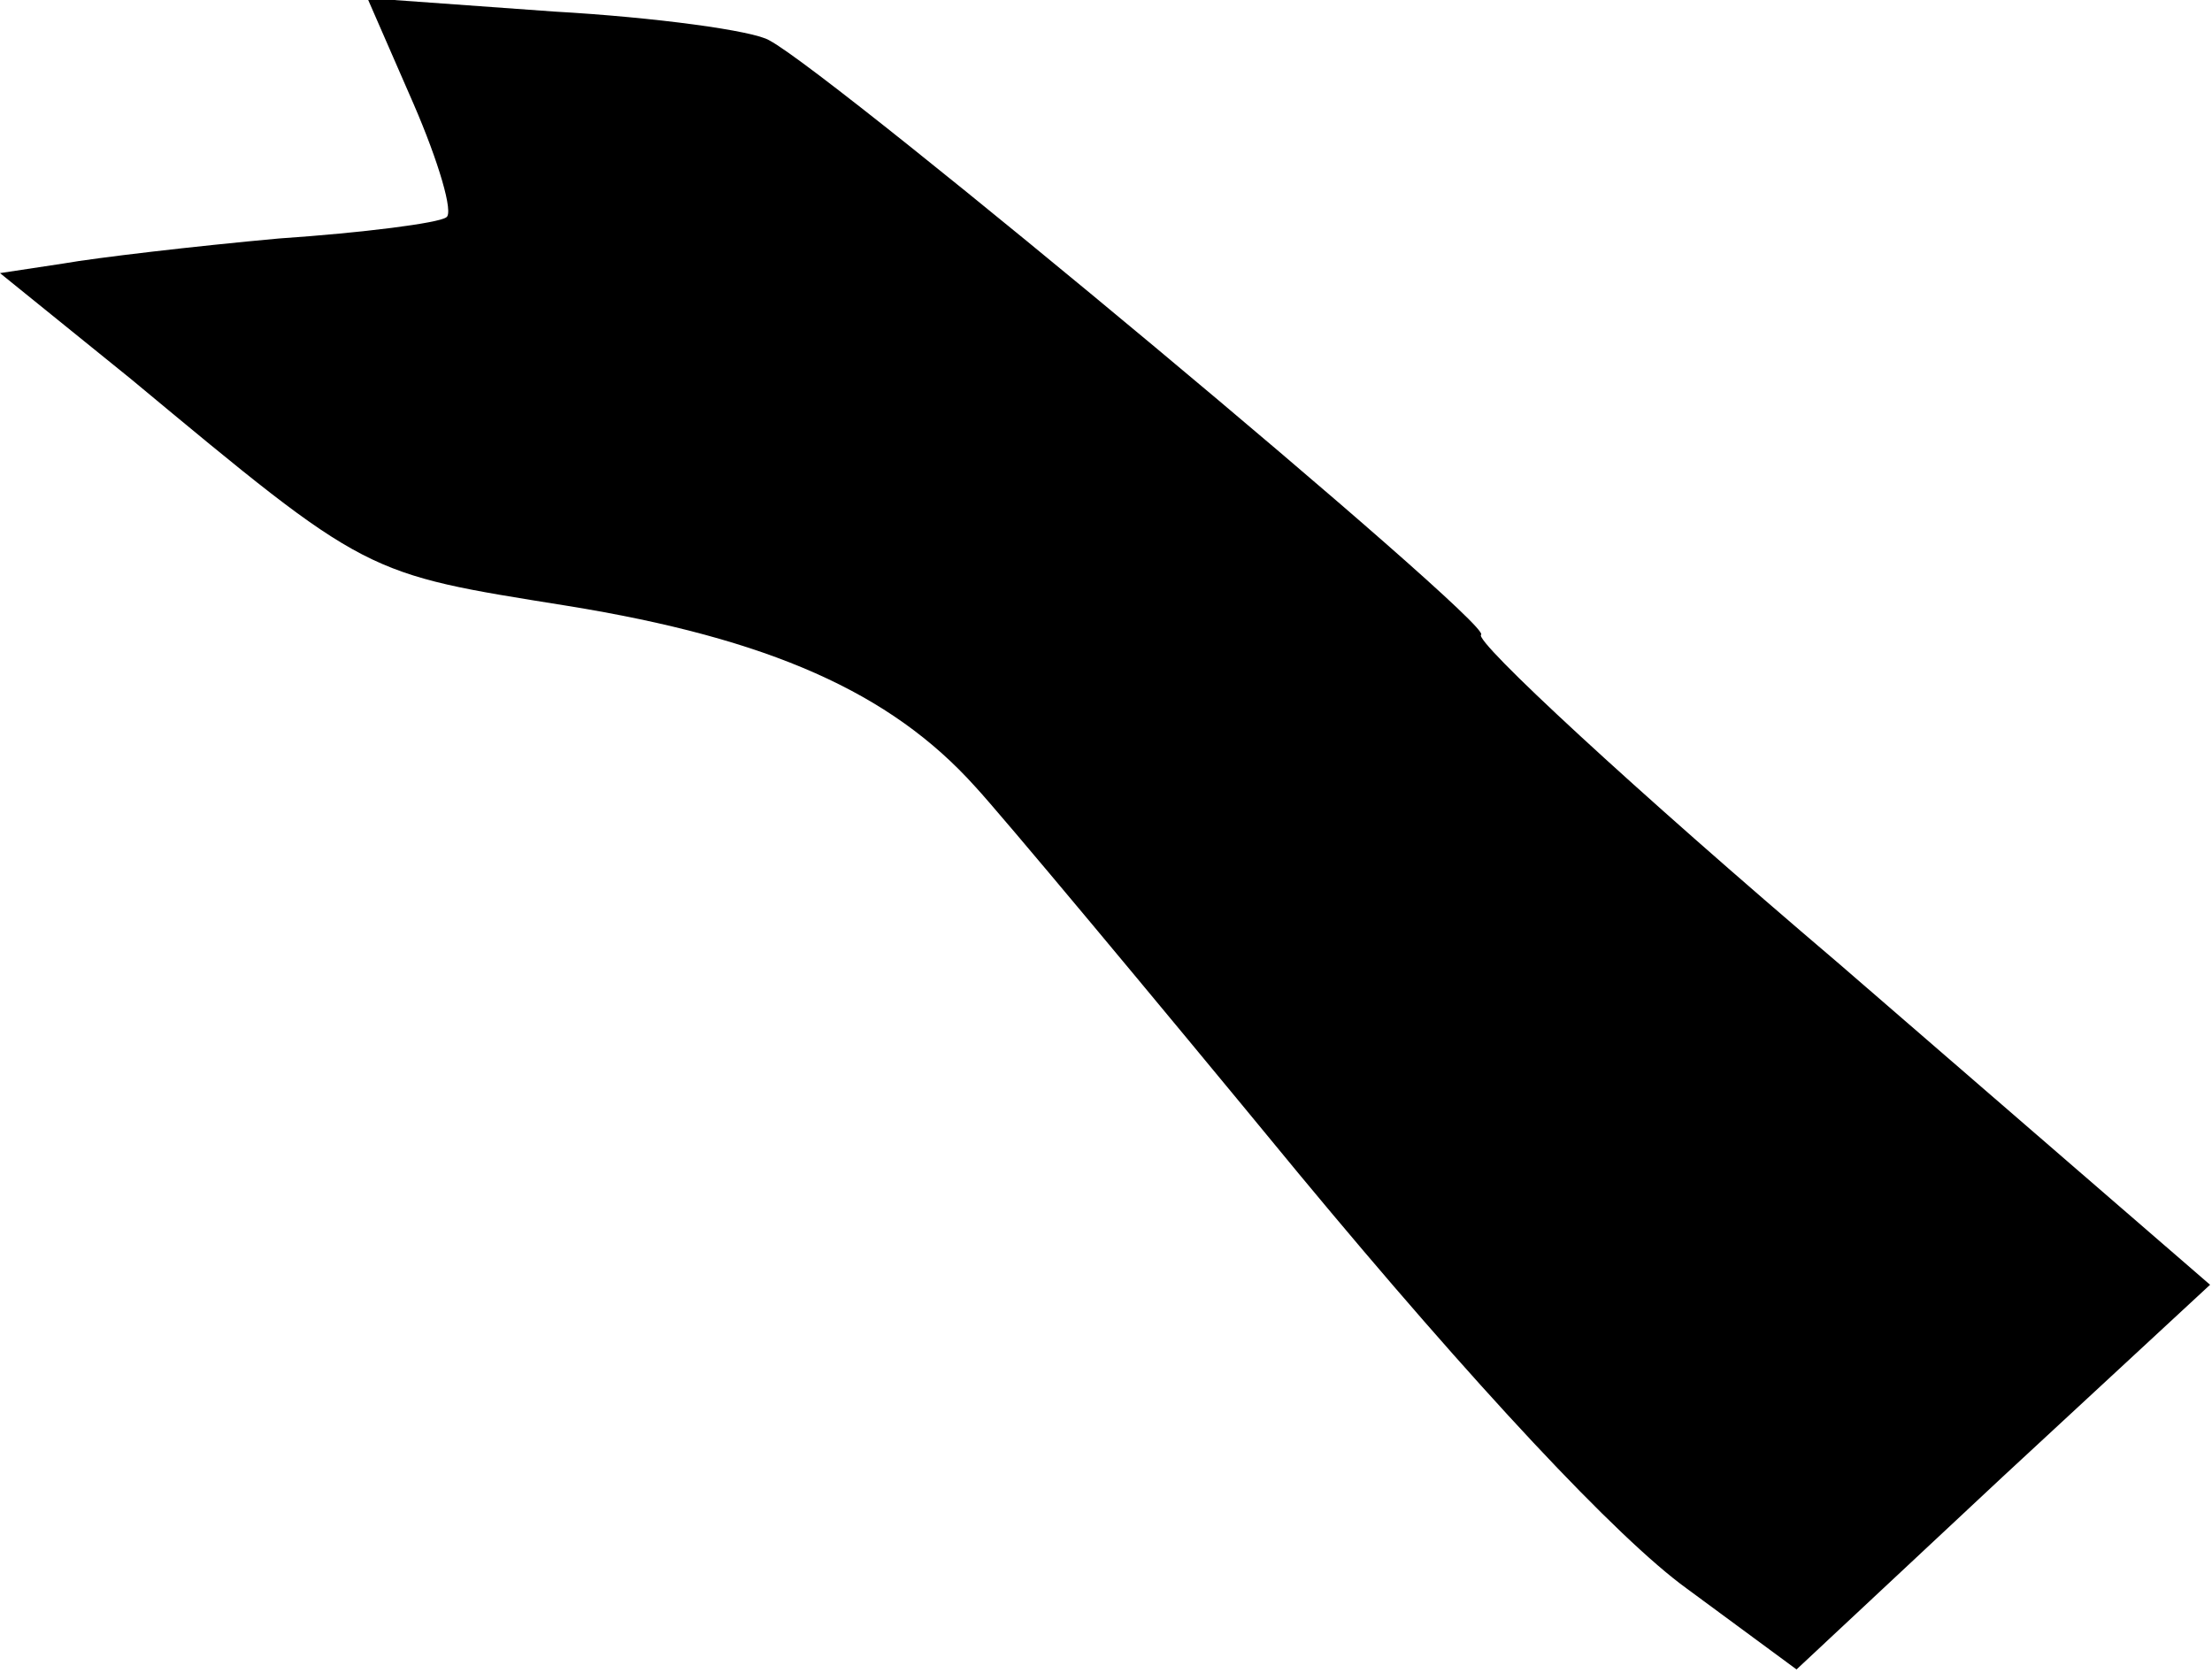 <?xml version="1.0" standalone="no"?>
<!DOCTYPE svg PUBLIC "-//W3C//DTD SVG 20010904//EN"
 "http://www.w3.org/TR/2001/REC-SVG-20010904/DTD/svg10.dtd">
<svg version="1.0" xmlns="http://www.w3.org/2000/svg"
 width="115pt" height="87pt" viewBox="0 0 115 87"
 preserveAspectRatio="xMidYMid meet">
<g transform="translate(0,87) scale(0.1,-0.1)"
fill="#000000" stroke="none">
<path fill="#000000" stroke="none" d="M215 816 c13 -30 21 -57 17 -59 -4 -3
-43 -8 -87 -11 -44 -4 -95 -10 -112 -13 l-33 -5 68 -55 c124 -103 121 -101
227 -118 105 -17 168 -45 212 -94 13 -14 89 -105 168 -201 92 -111 166 -190
202 -216 l57 -42 107 100 108 100 -193 167 c-107 91 -190 168 -186 171 7 5
-336 291 -370 309 -8 5 -59 12 -112 15 l-97 7 24 -55z"/>
</g>
</svg>
